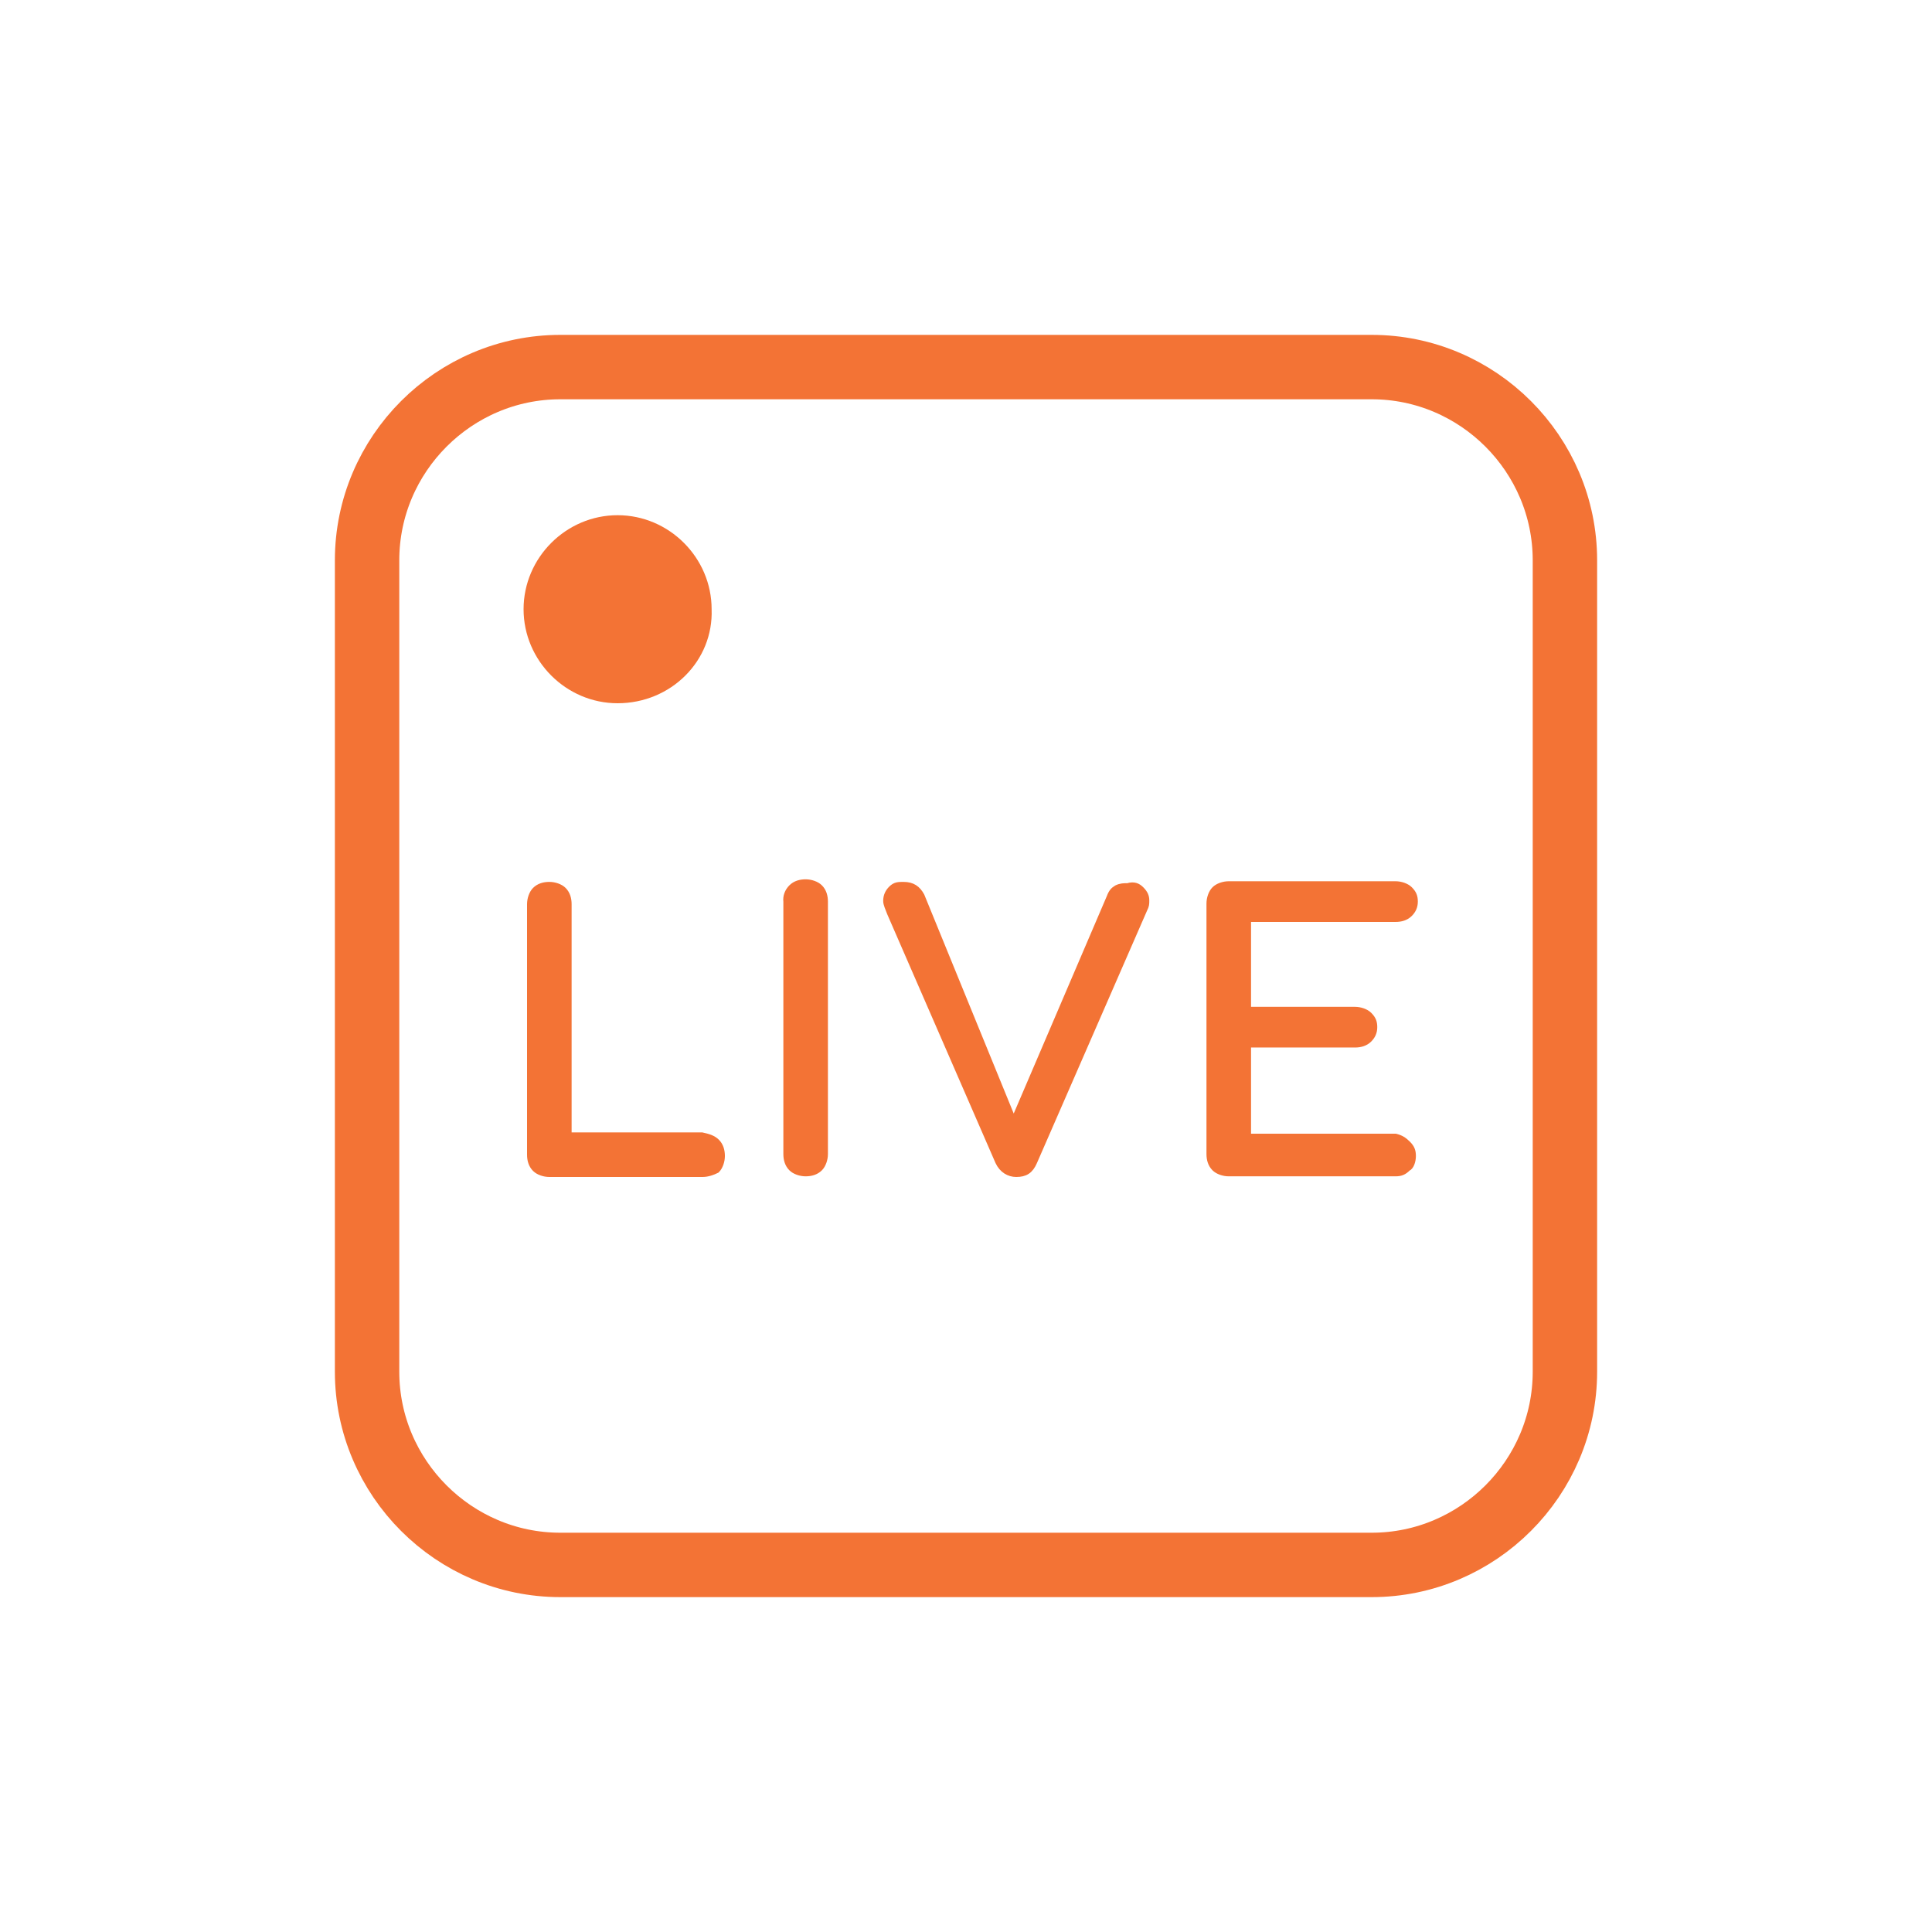 <?xml version="1.0" encoding="utf-8"?>
<!-- Generator: Adobe Illustrator 18.0.0, SVG Export Plug-In . SVG Version: 6.00 Build 0)  -->
<!DOCTYPE svg PUBLIC "-//W3C//DTD SVG 1.1//EN" "http://www.w3.org/Graphics/SVG/1.1/DTD/svg11.dtd">
<svg version="1.1" id="Layer_1" xmlns="http://www.w3.org/2000/svg" xmlns:xlink="http://www.w3.org/1999/xlink" x="0px" y="0px"
	 viewBox="0 0 300 300" enable-background="new 0 0 300 300" xml:space="preserve">
<path fill="none" stroke="#F37335" stroke-width="10" stroke-miterlimit="10" d="M213,243H87c-16.5,0-30-13.5-30-30V87
	c0-16.5,13.5-30,30-30h126c16.5,0,30,13.5,30,30v126C243,229.5,229.5,243,213,243z"/>
<path fill="#F37335" d="M95.9,109.2L95.9,109.2c-8,0-14.6-6.6-14.6-14.6l0,0c0-8,6.6-14.6,14.6-14.6l0,0c8,0,14.6,6.6,14.6,14.6l0,0
	C110.8,102.6,104.2,109.2,95.9,109.2z"/>
<g>
	<g>
		<path fill="none" stroke="#F37335" stroke-width="0.92" stroke-miterlimit="10" d="M111.3,177.3c0.6,0.6,0.8,1.4,0.8,2.2
			c0,0.8-0.3,1.7-0.8,2.2c-0.6,0.3-1.4,0.6-2.2,0.6H85.3c-0.8,0-1.7-0.3-2.2-0.8c-0.6-0.6-0.8-1.4-0.8-2.2v-38.9
			c0-0.8,0.3-1.7,0.8-2.2c0.6-0.6,1.4-0.8,2.2-0.8c0.8,0,1.7,0.3,2.2,0.8c0.6,0.6,0.8,1.4,0.8,2.2v35.9h20.7
			C109.9,176.5,110.7,176.7,111.3,177.3z"/>
		<path fill="none" stroke="#F37335" stroke-width="0.92" stroke-miterlimit="10" d="M122.9,137.8c0.6-0.6,1.4-0.8,2.2-0.8
			c0.8,0,1.7,0.3,2.2,0.8c0.6,0.6,0.8,1.4,0.8,2.2v39.2c0,0.8-0.3,1.7-0.8,2.2c-0.6,0.6-1.4,0.8-2.2,0.8c-0.8,0-1.7-0.3-2.2-0.8
			c-0.6-0.6-0.8-1.4-0.8-2.2v-39.2C122,139.2,122.3,138.4,122.9,137.8z"/>
		<path fill="none" stroke="#F37335" stroke-width="0.92" stroke-miterlimit="10" d="M177.2,138.1c0.6,0.6,0.8,1.1,0.8,1.7
			s0,0.8-0.3,1.4l-17.1,39.2c-0.6,1.4-1.4,1.9-2.8,1.9c-1.1,0-2.2-0.6-2.8-1.9l-16.8-38.6c-0.3-0.8-0.6-1.4-0.6-1.9
			c0-0.8,0.3-1.4,0.8-1.9c0.6-0.6,1.1-0.6,1.9-0.6c1.4,0,2.2,0.6,2.8,1.7l14.3,35l14.9-34.8c0.3-0.8,0.6-1.1,1.1-1.4
			c0.6-0.3,1.1-0.3,1.7-0.3C176.1,137.3,176.7,137.6,177.2,138.1z"/>
		<path fill="none" stroke="#F37335" stroke-width="0.92" stroke-miterlimit="10" d="M218.6,177.6c0.6,0.6,0.8,1.1,0.8,1.9
			s-0.3,1.7-0.8,1.9c-0.6,0.6-1.1,0.8-1.9,0.8h-25.9c-0.8,0-1.7-0.3-2.2-0.8c-0.6-0.6-0.8-1.4-0.8-2.2v-38.9c0-0.8,0.3-1.7,0.8-2.2
			s1.4-0.8,2.2-0.8h25.9c0.8,0,1.7,0.3,2.2,0.8c0.6,0.6,0.8,1.1,0.8,1.9c0,0.8-0.3,1.4-0.8,1.9c-0.6,0.6-1.4,0.8-2.2,0.8h-22.9v14.1
			h16.6c0.8,0,1.7,0.3,2.2,0.8c0.6,0.6,0.8,1.1,0.8,1.9c0,0.8-0.3,1.4-0.8,1.9c-0.6,0.6-1.4,0.8-2.2,0.8h-16.6v14.3h22.9
			C217.5,176.7,218,177,218.6,177.6z"/>
	</g>
	<g>
		<path fill="#F37335" d="M111.3,177.3c0.6,0.6,0.8,1.4,0.8,2.2c0,0.8-0.3,1.7-0.8,2.2c-0.6,0.3-1.4,0.6-2.2,0.6H85.3
			c-0.8,0-1.7-0.3-2.2-0.8c-0.6-0.6-0.8-1.4-0.8-2.2v-38.9c0-0.8,0.3-1.7,0.8-2.2c0.6-0.6,1.4-0.8,2.2-0.8c0.8,0,1.7,0.3,2.2,0.8
			c0.6,0.6,0.8,1.4,0.8,2.2v35.9h20.7C109.9,176.5,110.7,176.7,111.3,177.3z"/>
		<path fill="#F37335" d="M122.9,137.8c0.6-0.6,1.4-0.8,2.2-0.8c0.8,0,1.7,0.3,2.2,0.8c0.6,0.6,0.8,1.4,0.8,2.2v39.2
			c0,0.8-0.3,1.7-0.8,2.2c-0.6,0.6-1.4,0.8-2.2,0.8c-0.8,0-1.7-0.3-2.2-0.8c-0.6-0.6-0.8-1.4-0.8-2.2v-39.2
			C122,139.2,122.3,138.4,122.9,137.8z"/>
		<path fill="#F37335" d="M177.2,138.1c0.6,0.6,0.8,1.1,0.8,1.7s0,0.8-0.3,1.4l-17.1,39.2c-0.6,1.4-1.4,1.9-2.8,1.9
			c-1.1,0-2.2-0.6-2.8-1.9l-16.8-38.6c-0.3-0.8-0.6-1.4-0.6-1.9c0-0.8,0.3-1.4,0.8-1.9c0.6-0.6,1.1-0.6,1.9-0.6
			c1.4,0,2.2,0.6,2.8,1.7l14.3,35l14.9-34.8c0.3-0.8,0.6-1.1,1.1-1.4c0.6-0.3,1.1-0.3,1.7-0.3C176.1,137.3,176.7,137.6,177.2,138.1z
			"/>
		<path fill="#F37335" d="M218.6,177.6c0.6,0.6,0.8,1.1,0.8,1.9s-0.3,1.7-0.8,1.9c-0.6,0.6-1.1,0.8-1.9,0.8h-25.9
			c-0.8,0-1.7-0.3-2.2-0.8c-0.6-0.6-0.8-1.4-0.8-2.2v-38.9c0-0.8,0.3-1.7,0.8-2.2s1.4-0.8,2.2-0.8h25.9c0.8,0,1.7,0.3,2.2,0.8
			c0.6,0.6,0.8,1.1,0.8,1.9c0,0.8-0.3,1.4-0.8,1.9c-0.6,0.6-1.4,0.8-2.2,0.8h-22.9v14.1h16.6c0.8,0,1.7,0.3,2.2,0.8
			c0.6,0.6,0.8,1.1,0.8,1.9c0,0.8-0.3,1.4-0.8,1.9c-0.6,0.6-1.4,0.8-2.2,0.8h-16.6v14.3h22.9C217.5,176.7,218,177,218.6,177.6z"/>
	</g>
</g>
</svg>
